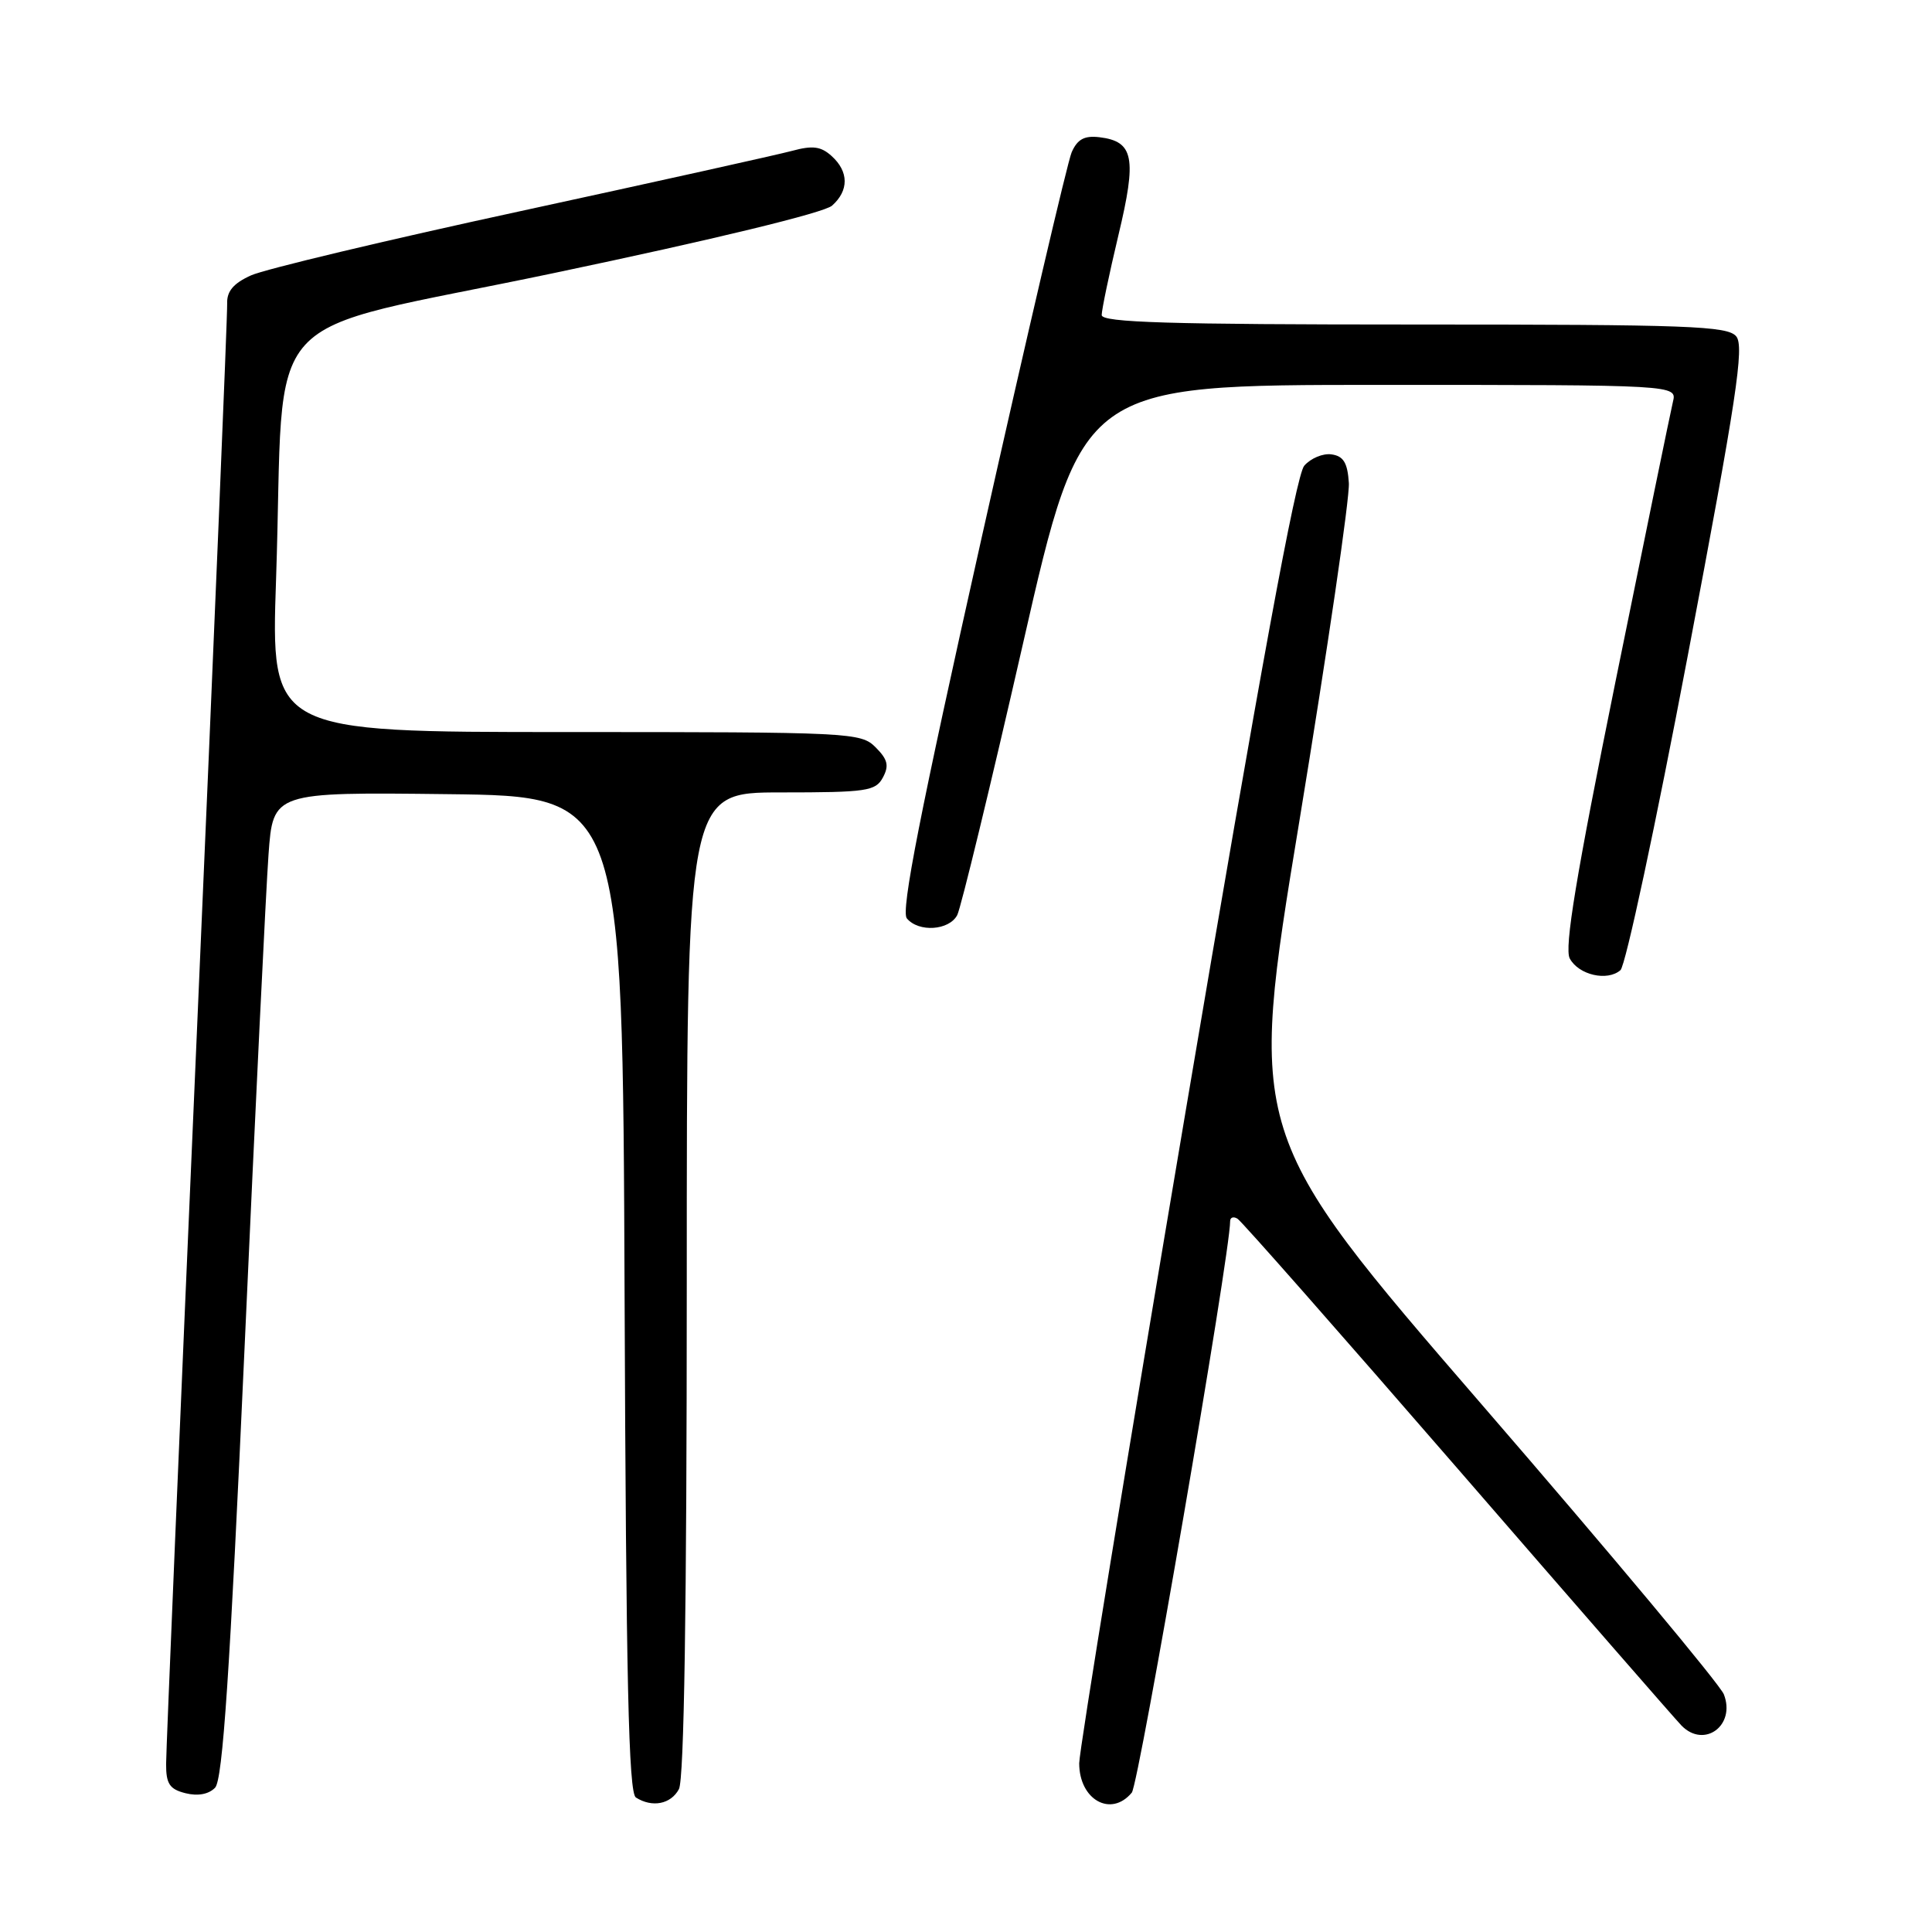 <?xml version="1.0" encoding="UTF-8" standalone="no"?>
<!DOCTYPE svg PUBLIC "-//W3C//DTD SVG 1.1//EN" "http://www.w3.org/Graphics/SVG/1.1/DTD/svg11.dtd" >
<svg xmlns="http://www.w3.org/2000/svg" xmlns:xlink="http://www.w3.org/1999/xlink" version="1.1" viewBox="0 0 256 256">
 <g >
 <path fill="currentColor"
d=" M 89.96 237.07 C 90.65 235.79 91.00 213.00 91.00 170.07 C 91.00 105.00 91.00 105.00 103.46 105.00 C 114.86 105.00 116.02 104.83 116.99 103.02 C 117.83 101.45 117.63 100.63 116.02 99.02 C 114.06 97.06 112.81 97.00 74.95 97.00 C 35.89 97.00 35.89 97.00 36.58 76.75 C 37.84 39.61 33.28 44.62 73.50 36.16 C 94.61 31.73 109.19 28.19 110.25 27.25 C 112.50 25.25 112.48 22.74 110.20 20.68 C 108.78 19.39 107.68 19.25 104.95 19.99 C 103.05 20.50 86.88 24.09 69.00 27.97 C 51.12 31.84 35.04 35.68 33.26 36.49 C 30.93 37.54 30.04 38.60 30.10 40.23 C 30.15 41.48 28.35 84.80 26.10 136.50 C 23.85 188.20 22.01 231.95 22.01 233.73 C 22.00 236.37 22.47 237.08 24.58 237.61 C 26.22 238.02 27.66 237.75 28.50 236.88 C 29.51 235.83 30.45 221.82 32.41 178.50 C 33.82 147.15 35.25 117.78 35.58 113.23 C 36.18 104.96 36.18 104.96 59.34 105.23 C 82.50 105.50 82.50 105.50 82.76 171.45 C 82.96 222.68 83.29 237.57 84.26 238.18 C 86.42 239.55 88.89 239.07 89.96 237.07 Z  M 149.97 237.53 C 150.91 236.40 163.00 166.14 163.00 161.82 C 163.00 161.31 163.44 161.15 163.98 161.49 C 164.52 161.82 177.68 176.77 193.23 194.70 C 208.78 212.64 222.09 227.92 222.82 228.66 C 225.83 231.72 230.02 228.62 228.42 224.51 C 227.91 223.21 213.52 205.97 196.42 186.20 C 165.34 150.25 165.34 150.25 172.16 108.88 C 175.90 86.12 178.86 65.92 178.73 64.00 C 178.56 61.33 178.02 60.43 176.44 60.21 C 175.31 60.04 173.68 60.72 172.82 61.71 C 171.73 62.95 166.95 88.96 157.13 147.09 C 149.36 193.06 143.00 232.00 143.00 233.64 C 143.00 238.49 147.22 240.85 149.97 237.53 Z  M 223.65 86.82 C 230.11 52.80 231.15 45.89 230.06 44.57 C 228.91 43.19 223.80 43.00 187.38 43.00 C 154.95 43.00 146.00 42.73 145.98 41.75 C 145.98 41.06 146.97 36.31 148.19 31.19 C 150.66 20.89 150.24 18.73 145.66 18.18 C 143.68 17.95 142.76 18.45 142.00 20.18 C 141.45 21.46 136.06 44.52 130.03 71.44 C 121.91 107.69 119.35 120.72 120.16 121.69 C 121.72 123.57 125.77 123.30 126.84 121.25 C 127.33 120.29 131.26 104.09 135.56 85.25 C 143.37 51.00 143.37 51.00 182.79 51.00 C 222.22 51.00 222.22 51.00 221.67 53.25 C 221.37 54.49 217.95 71.17 214.06 90.32 C 208.85 116.01 207.26 125.62 208.00 127.00 C 209.17 129.19 212.98 130.07 214.72 128.55 C 215.39 127.97 219.41 109.19 223.65 86.82 Z "/>
</g>
</svg>